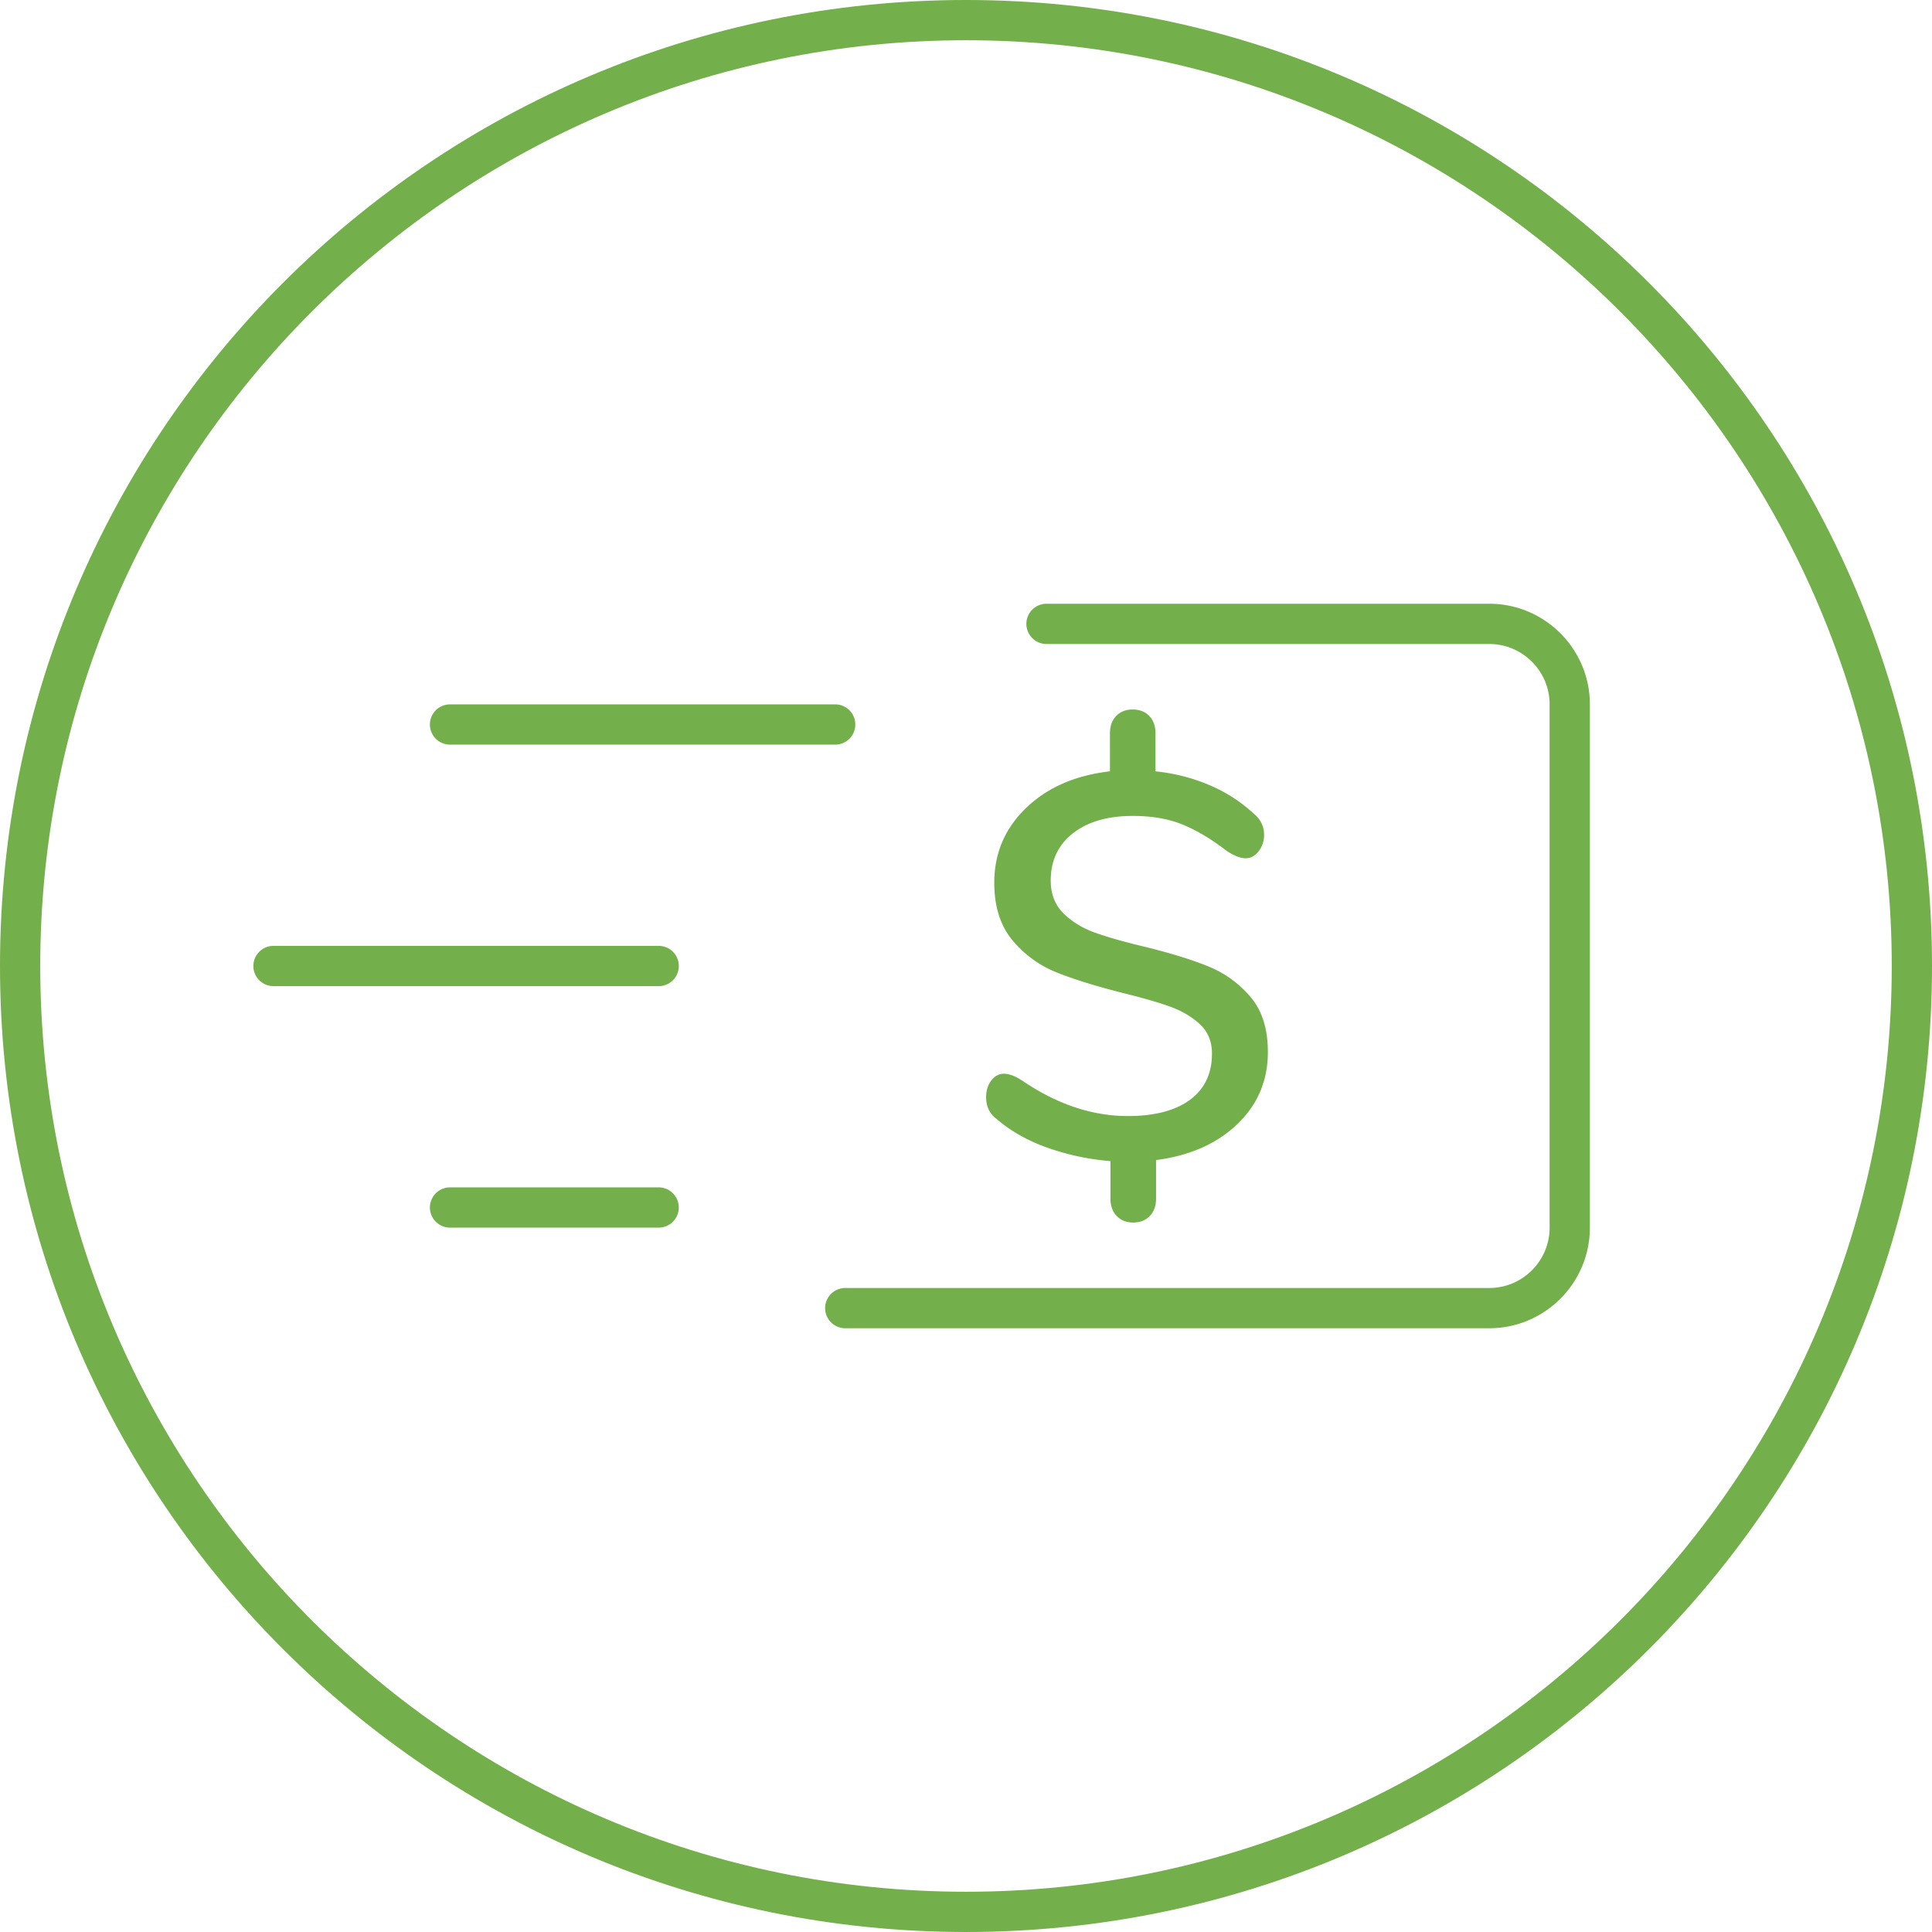 <svg xmlns="http://www.w3.org/2000/svg" width="96" height="96" viewBox="0 0 96 96">
    <g fill="#73AF4A" fill-rule="evenodd">
        <path d="M48 0C21.49 0 0 21.49 0 48s21.49 48 48 48 48-21.49 48-48S74.51 0 48 0m0 2c25.364 0 46 20.636 46 46S73.364 94 48 94 2 73.364 2 48 22.636 2 48 2"/>
        <path d="M74 66H42a1 1 0 1 1 0-2h32c1.654 0 3-1.346 3-3V35c0-1.654-1.346-3-3-3H52a1 1 0 1 1 0-2h22c2.757 0 5 2.243 5 5v26c0 2.757-2.243 5-5 5"/>
        <path d="M61.476 55.863c-1.016.971-2.36 1.562-4.032 1.78v1.915c0 .361-.104.648-.311.861-.204.218-.481.327-.823.327-.341 0-.615-.109-.822-.327-.206-.213-.31-.5-.31-.86v-1.864a12.4 12.4 0 0 1-3.114-.66c-1-.352-1.85-.833-2.551-1.442-.342-.252-.513-.614-.513-1.082 0-.32.086-.594.256-.822.17-.222.383-.335.634-.335.253 0 .558.116.918.351 1.726 1.17 3.47 1.751 5.232 1.751 1.332 0 2.362-.27 3.089-.807.729-.539 1.093-1.304 1.093-2.295 0-.592-.193-1.072-.578-1.44-.39-.37-.874-.66-1.458-.88-.585-.213-1.39-.447-2.415-.699-1.35-.344-2.445-.684-3.291-1.026a5.478 5.478 0 0 1-2.172-1.59c-.602-.722-.903-1.672-.903-2.86 0-1.457.526-2.693 1.578-3.709 1.053-1.016 2.44-1.623 4.17-1.823V36.44c0-.358.1-.647.307-.86.207-.217.482-.325.824-.325.34 0 .616.108.825.324.204.214.307.503.307.861v1.888c.92.093 1.794.312 2.63.663.837.35 1.578.82 2.226 1.416.359.288.54.647.54 1.08 0 .305-.091.572-.268.81-.18.23-.398.35-.647.35-.255 0-.56-.12-.92-.35-.771-.597-1.51-1.036-2.212-1.324-.701-.287-1.528-.43-2.481-.43-1.242 0-2.23.287-2.967.86-.738.578-1.107 1.36-1.107 2.347 0 .668.207 1.205.62 1.621.415.413.927.732 1.539.957.61.223 1.447.464 2.508.715 1.313.324 2.374.652 3.183.985a5.384 5.384 0 0 1 2.077 1.51c.575.673.863 1.587.863 2.736 0 1.423-.508 2.616-1.524 3.59M32.728 49H13.59a1 1 0 1 1 0-2H32.73a1 1 0 1 1 0 2M41.5 37H22.362a1 1 0 1 1 0-2H41.5a1 1 0 1 1 0 2M32.728 61H22.362a1 1 0 1 1 0-2h10.366a1 1 0 1 1 0 2"/>
    </g>
</svg>
